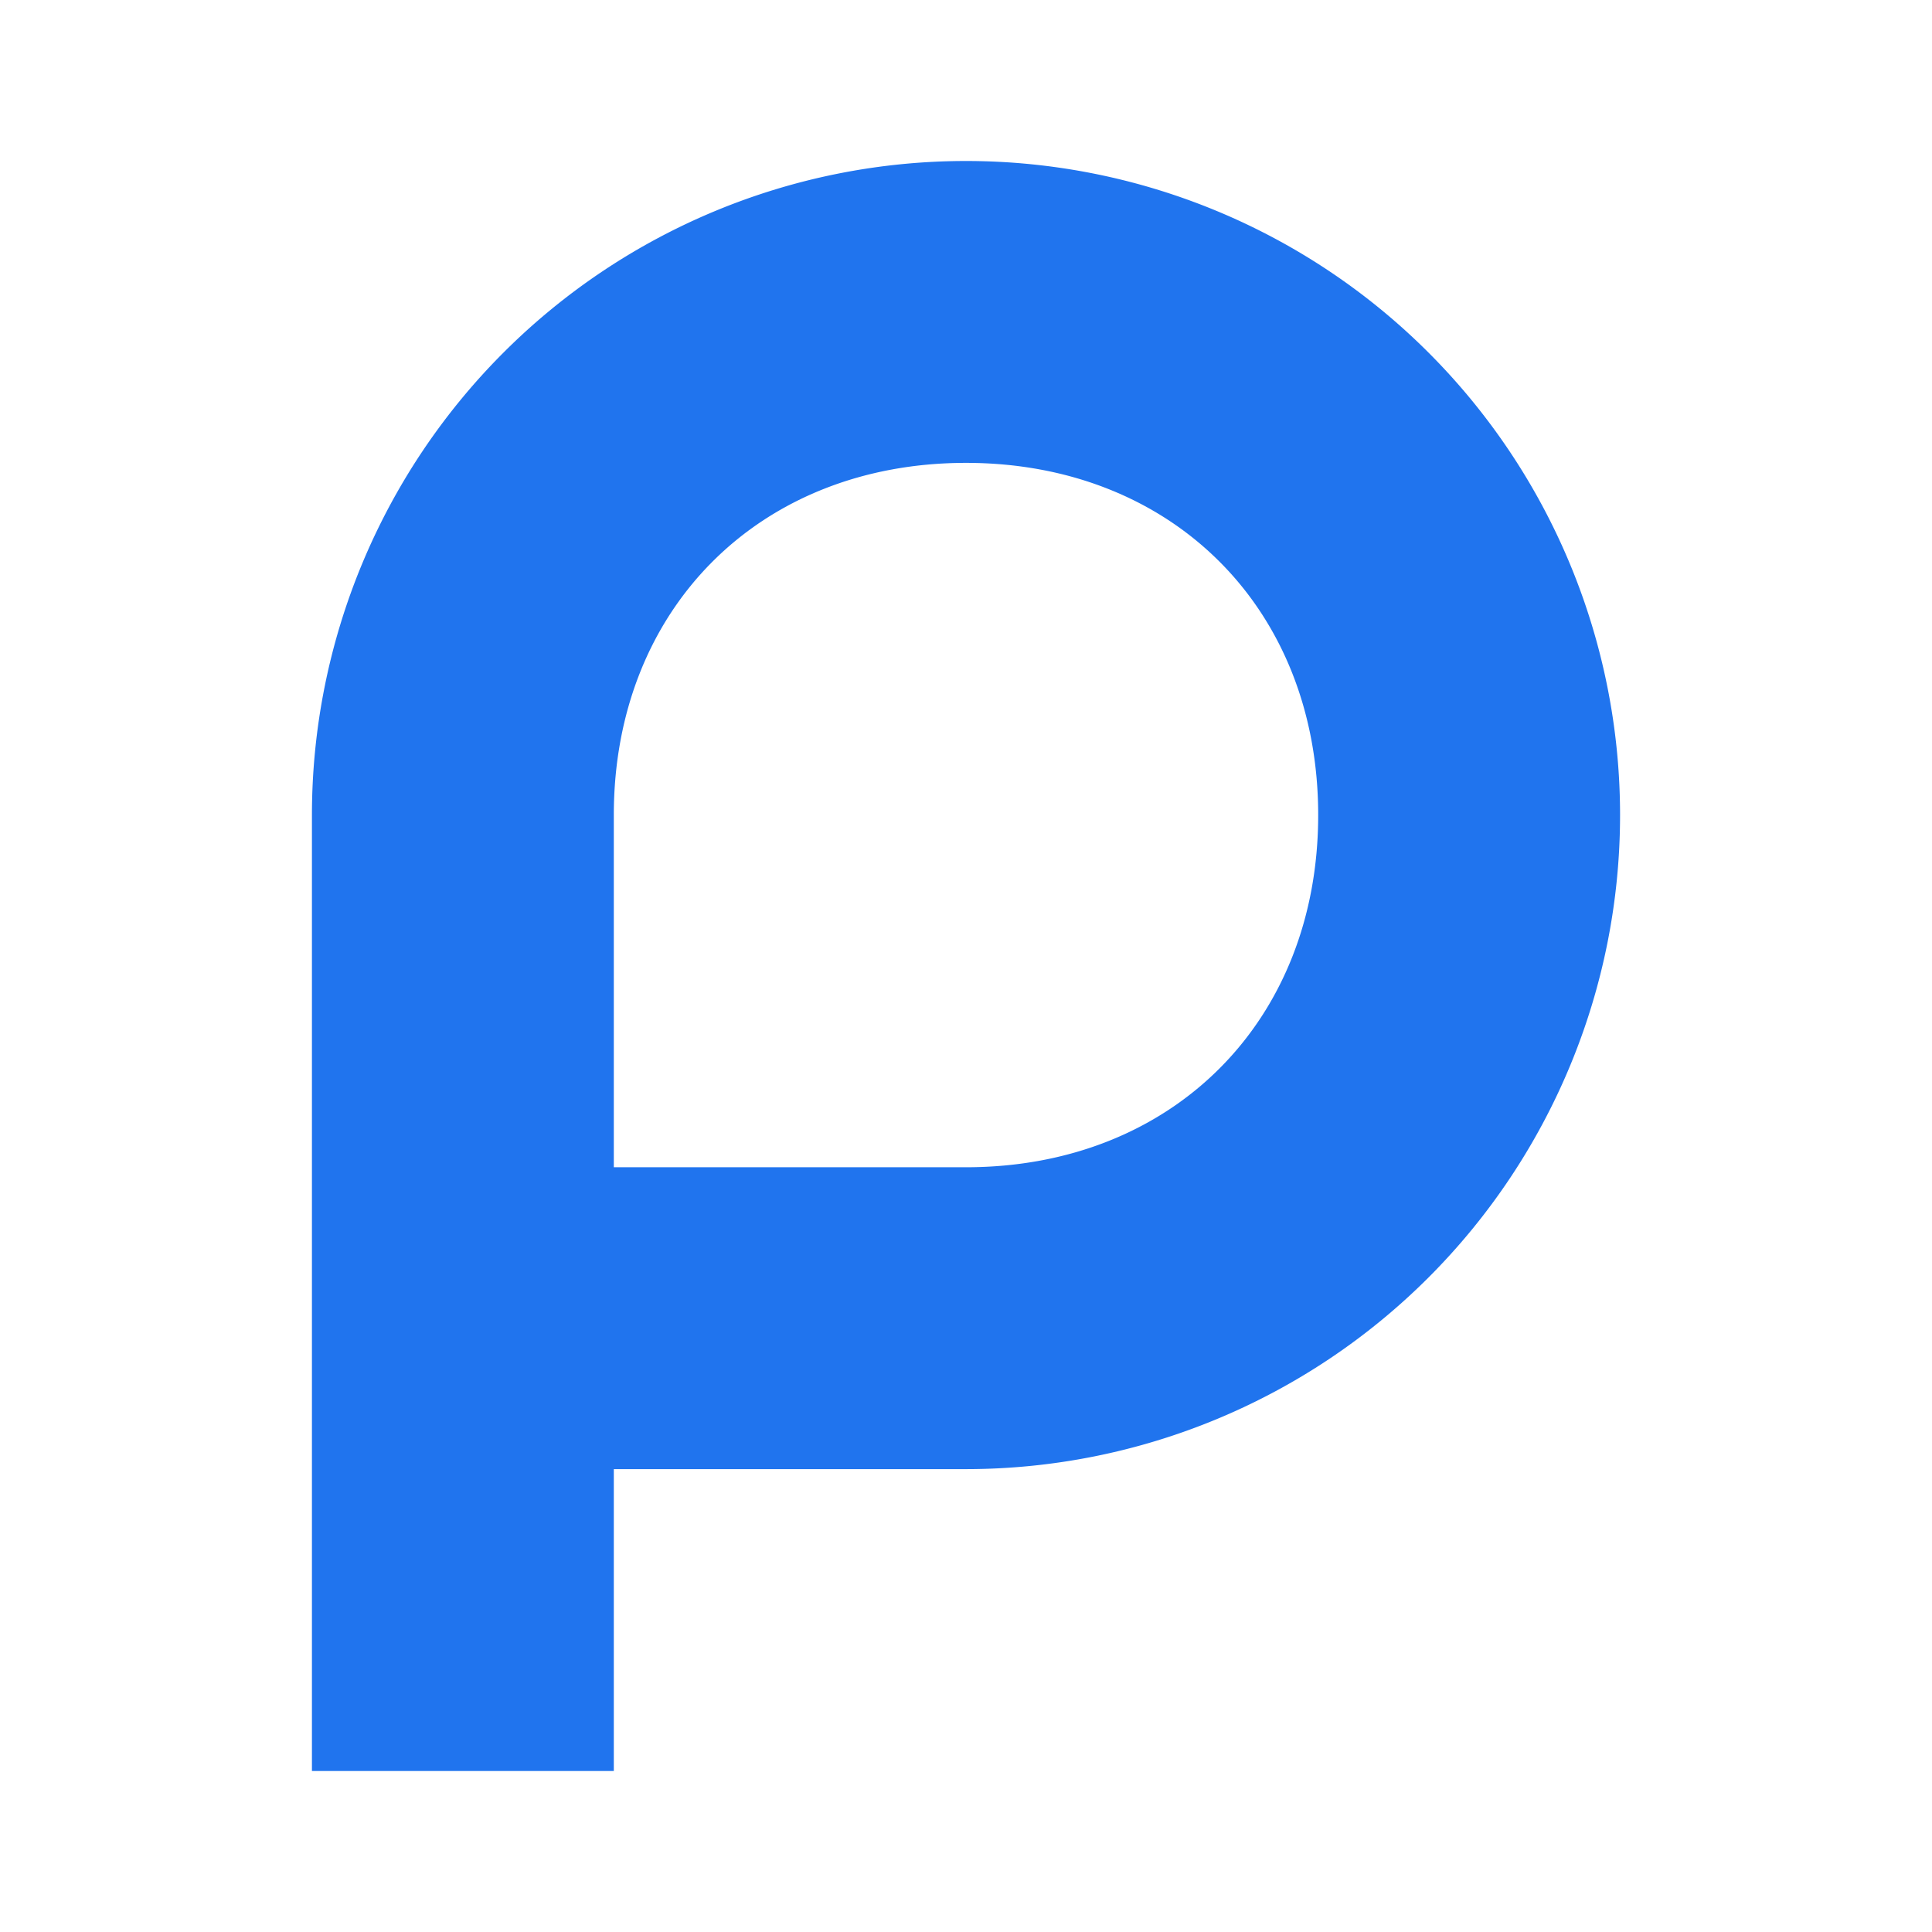 <svg xmlns="http://www.w3.org/2000/svg" width="24" height="24" fill="none" viewBox="0 0 24 24">
    <path fill="#2074EE" fill-rule="evenodd" d="M16.375 10.125c0 2.562-1.812 4.375-4.375 4.375H7.625v-4.375C7.625 7.562 9.437 5.75 12 5.75s4.375 1.812 4.375 4.375m3.75 0A8.126 8.126 0 0 1 12 18.25H7.625V22h-3.75V10.125a8.125 8.125 0 1 1 16.25 0" clip-rule="evenodd"/>
</svg>
